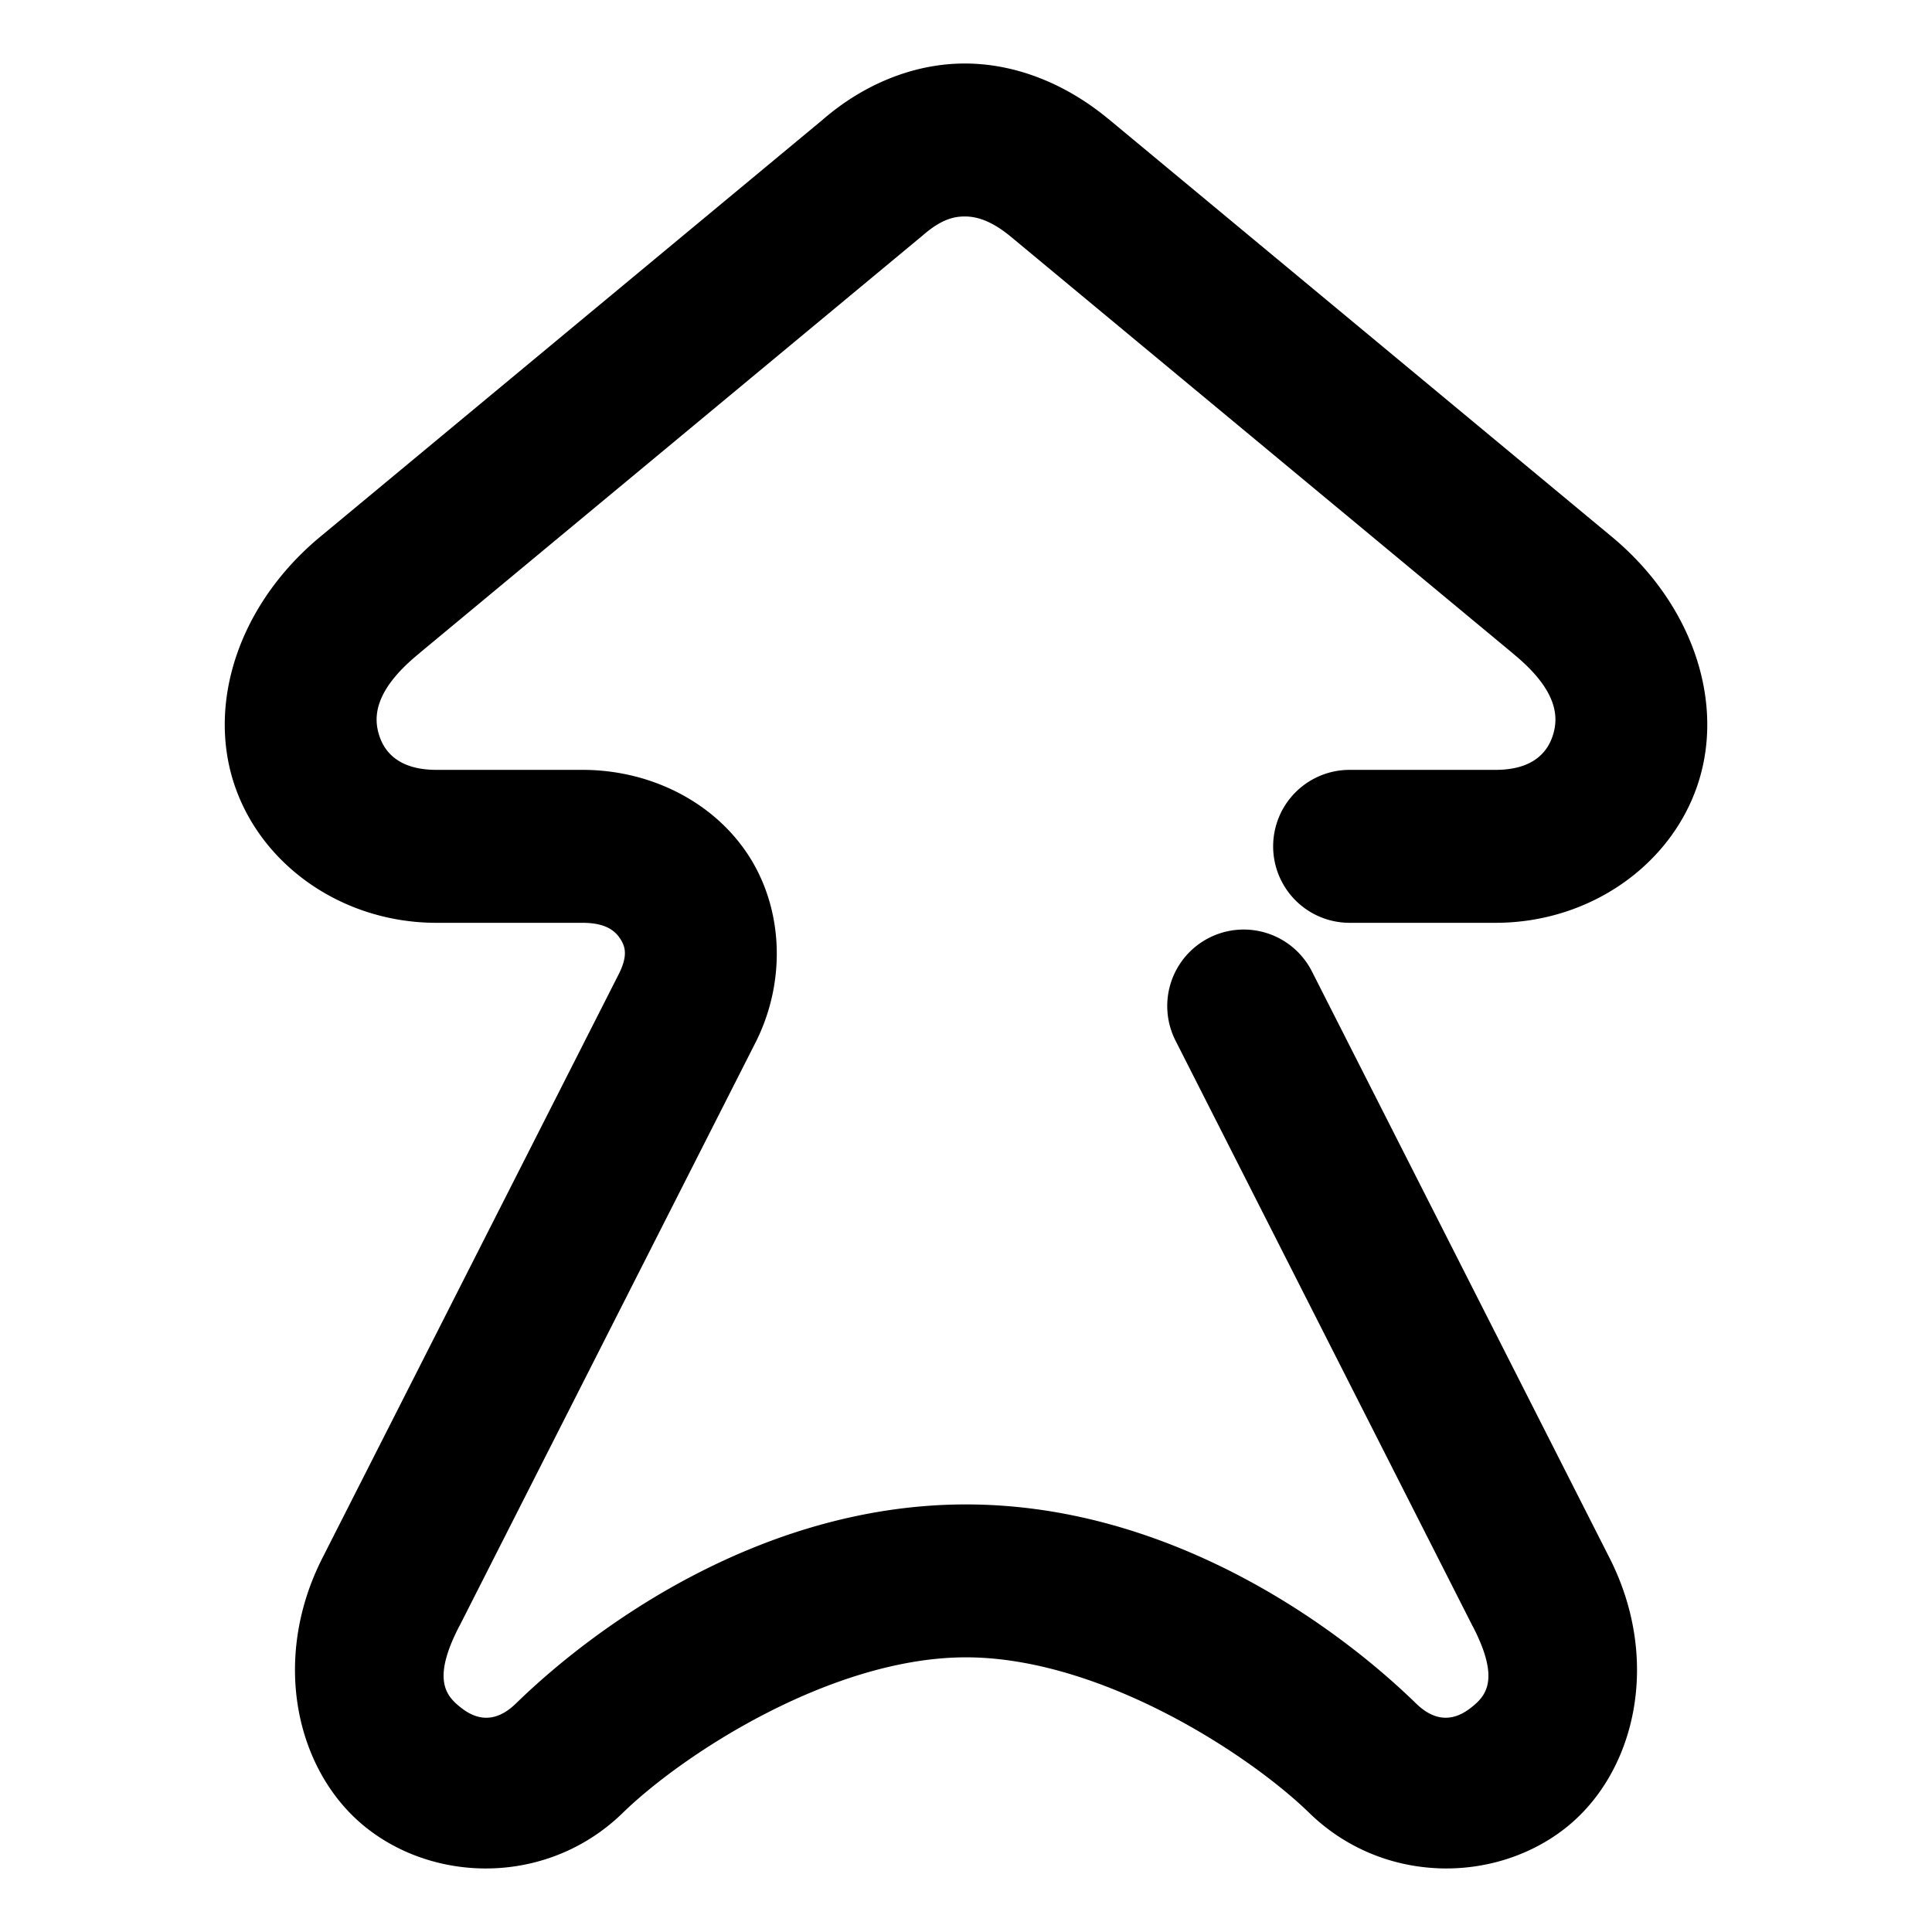 <svg xmlns="http://www.w3.org/2000/svg" width="48" height="48">
	<path d="m 35.72,46.417 c 1.138,0.048 2.271,-0.296 3.154,-0.984 1.766,-1.377 2.422,-4.198 1.092,-6.771 L 32.595,24.136 a 1.9,1.9 0 0 0 -2.555,-0.836 1.9,1.9 0 0 0 -0.834,2.555 l 7.377,14.539 a 1.9,1.9 0 0 0 0.008,0.012 c 0.698,1.35 0.313,1.743 -0.055,2.029 -0.367,0.286 -0.833,0.396 -1.355,-0.113 -2.117,-2.062 -6.24,-4.945 -11.18,-4.945 -4.939,0 -9.065,2.883 -11.182,4.945 -0.523,0.509 -0.988,0.4 -1.355,0.113 -0.367,-0.286 -0.753,-0.68 -0.055,-2.029 a 1.9,1.9 0 0 0 0.008,-0.012 l 7.377,-14.539 a 1.9,1.9 0 0 0 0.018,-0.037 c 0.729,-1.515 0.629,-3.28 -0.229,-4.586 -0.858,-1.306 -2.416,-2.105 -4.113,-2.105 h -3.627 c -0.888,0 -1.273,-0.402 -1.418,-0.844 -0.145,-0.442 -0.156,-1.114 0.988,-2.047 a 1.9,1.9 0 0 0 0.012,-0.012 L 22.892,5.876 a 1.9,1.9 0 0 0 0.035,-0.029 c 0.441,-0.384 0.753,-0.47 1.047,-0.469 0.294,8.19e-4 0.656,0.103 1.139,0.502 l 12.463,10.344 a 1.9,1.9 0 0 0 0.012,0.012 c 1.144,0.933 1.133,1.605 0.988,2.047 -0.145,0.442 -0.53,0.844 -1.418,0.844 h -3.627 a 1.9,1.9 0 0 0 -1.9,1.9 1.9,1.9 0 0 0 1.9,1.9 h 3.627 c 2.327,0 4.362,-1.424 5.029,-3.461 0.668,-2.037 -0.138,-4.497 -2.197,-6.176 L 27.536,2.953 a 1.9,1.9 0 0 0 -0.004,-0.002 c -1.018,-0.842 -2.257,-1.369 -3.549,-1.373 -1.292,-0.004 -2.549,0.53 -3.553,1.404 L 8.011,13.29 c -2.06,1.679 -2.865,4.139 -2.197,6.176 0.668,2.037 2.702,3.461 5.029,3.461 h 3.627 c 0.583,0 0.812,0.202 0.936,0.391 0.124,0.188 0.198,0.406 -0.018,0.854 L 8.034,38.661 c -1.331,2.573 -0.672,5.394 1.094,6.771 1.766,1.377 4.526,1.38 6.344,-0.391 1.518,-1.479 5.206,-3.865 8.529,-3.865 3.323,0 7.009,2.387 8.527,3.865 0.909,0.885 2.053,1.327 3.191,1.375 z" fill="#000000"/>
</svg>
